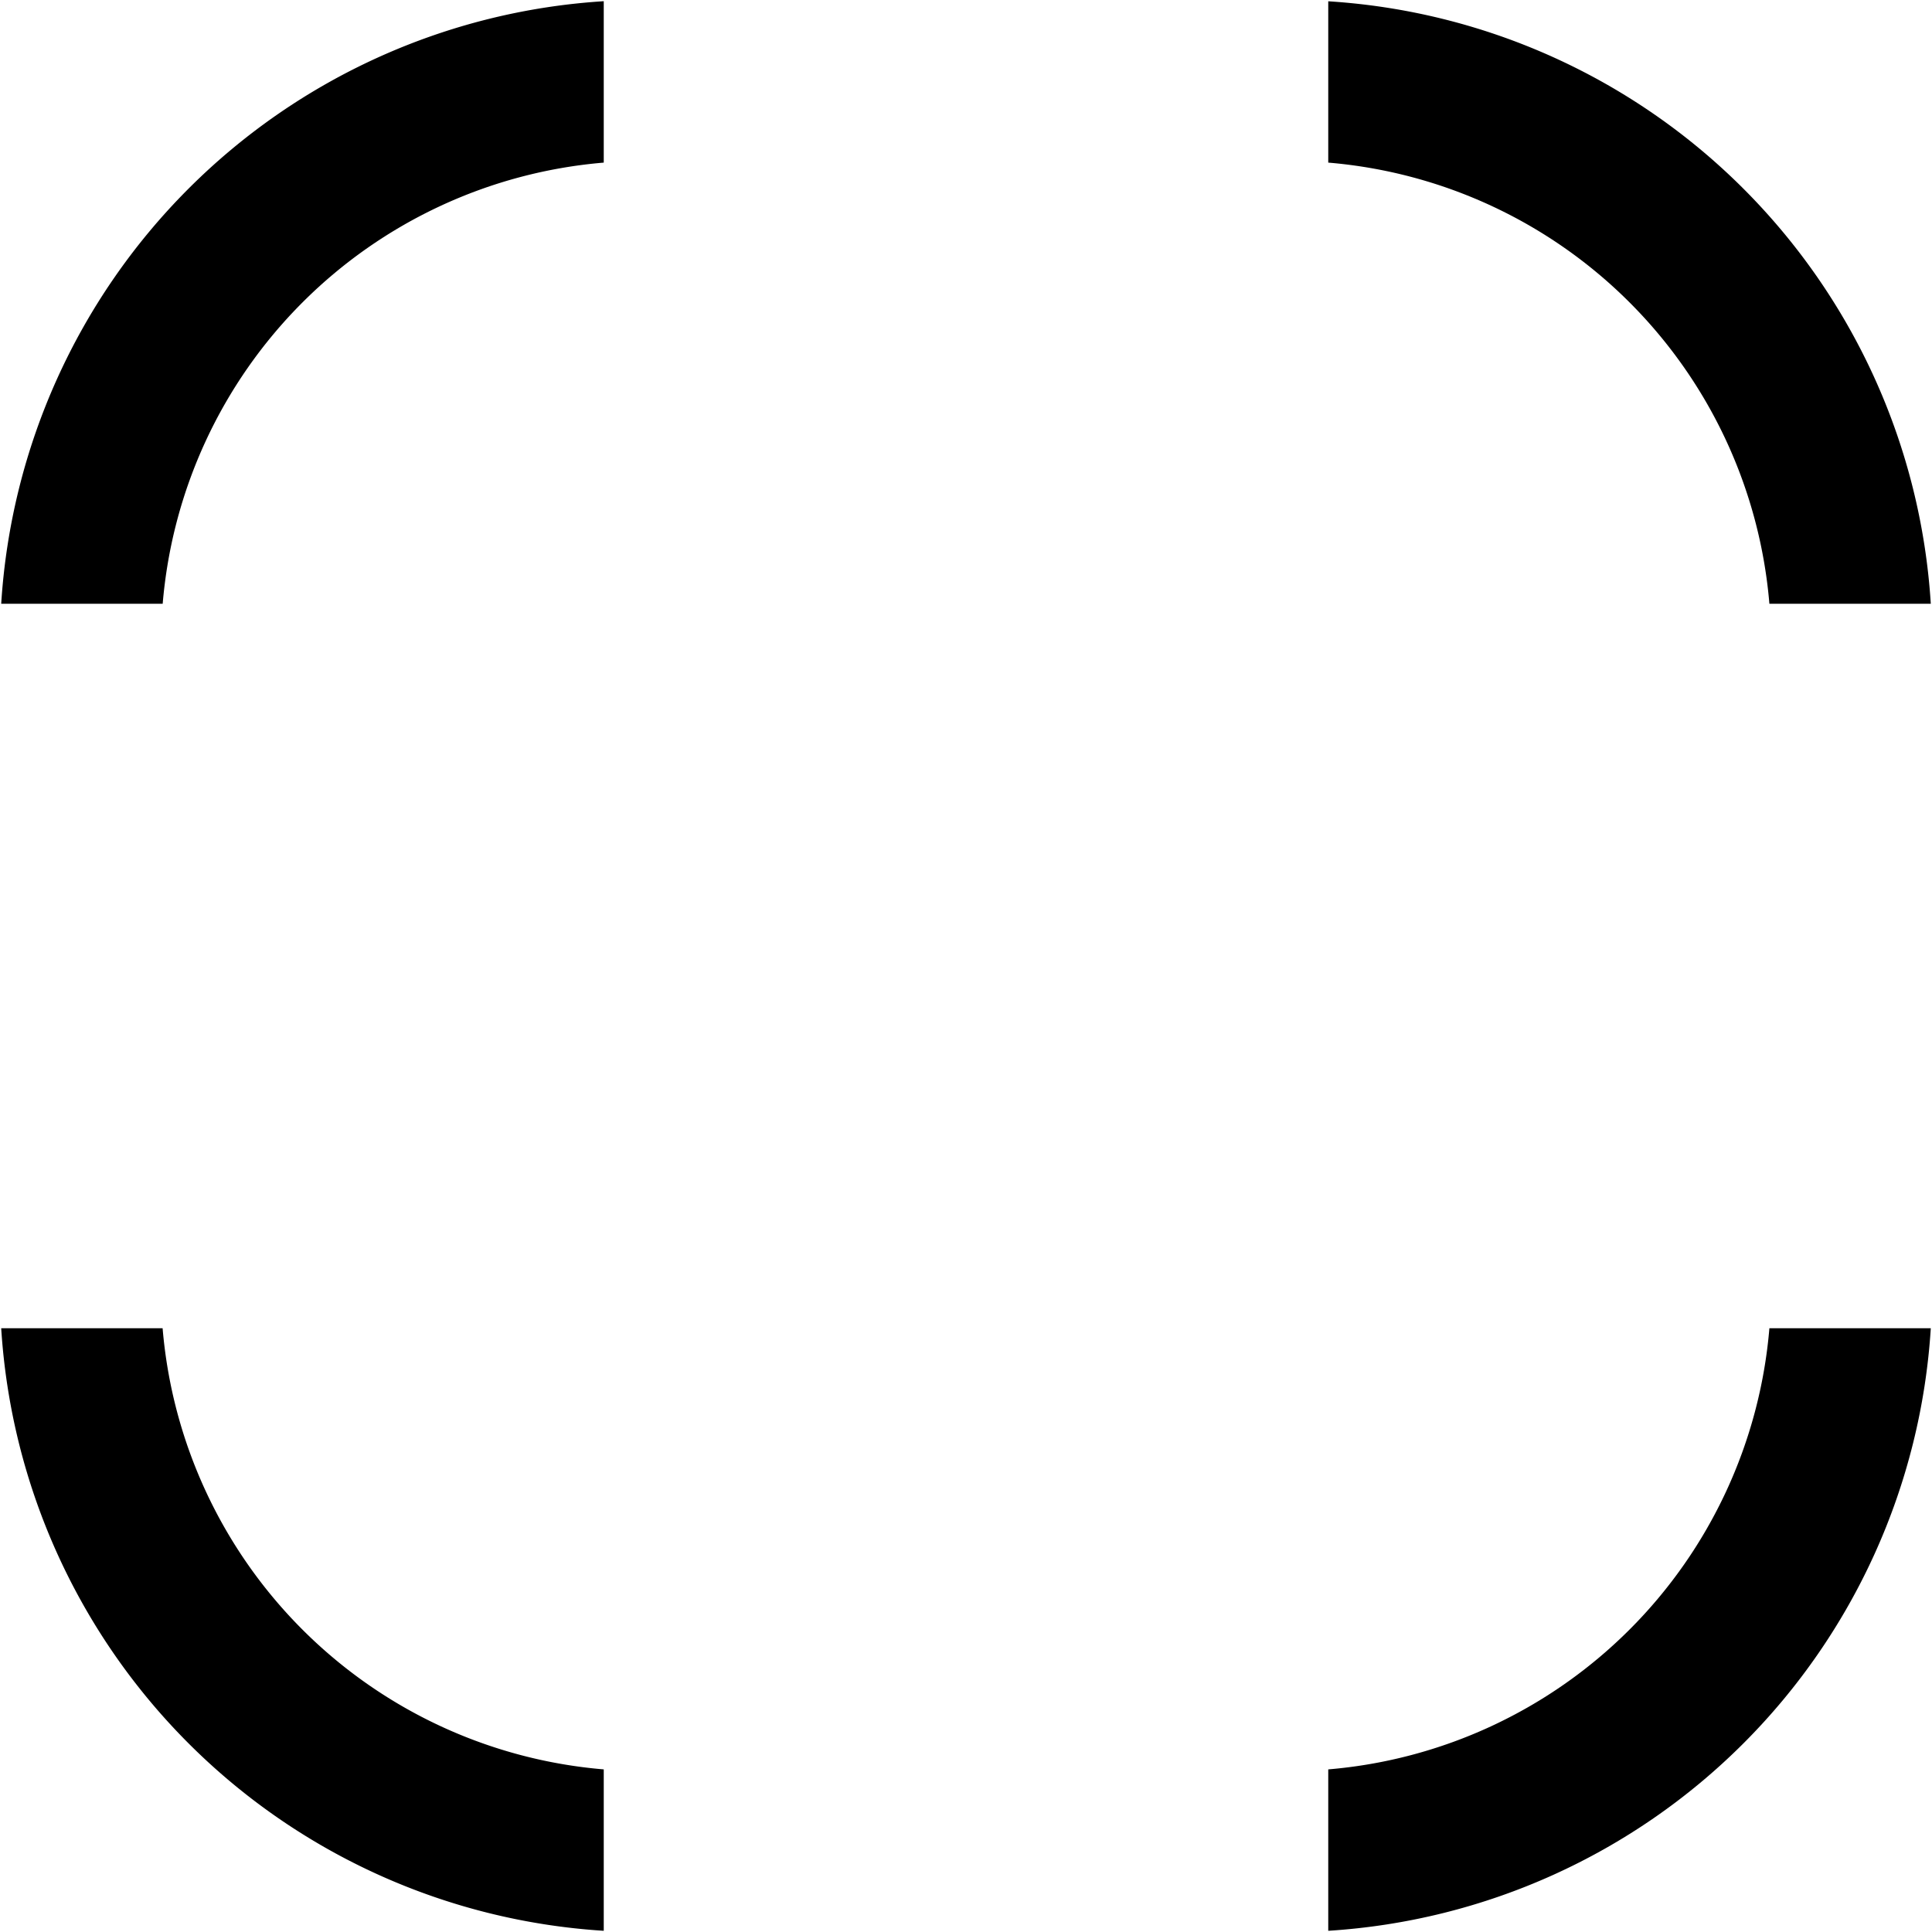 <svg fill="none" xmlns="http://www.w3.org/2000/svg" viewBox="0 0 24 24"><path d="M7.5.015A8.001 8.001 0 0 0 .015 7.5h2.006A6.001 6.001 0 0 1 7.5 2.02V.016Zm9 2.005V.016A8.001 8.001 0 0 1 23.985 7.5H21.98a6.001 6.001 0 0 0-5.48-5.48Zm0 19.96a6.002 6.002 0 0 0 5.48-5.48h2.005a8.001 8.001 0 0 1-7.485 7.485V21.98ZM2.02 16.5a6.001 6.001 0 0 0 5.48 5.48v2.005A8.001 8.001 0 0 1 .015 16.5h2.006Z" fill="currentColor"/></svg>